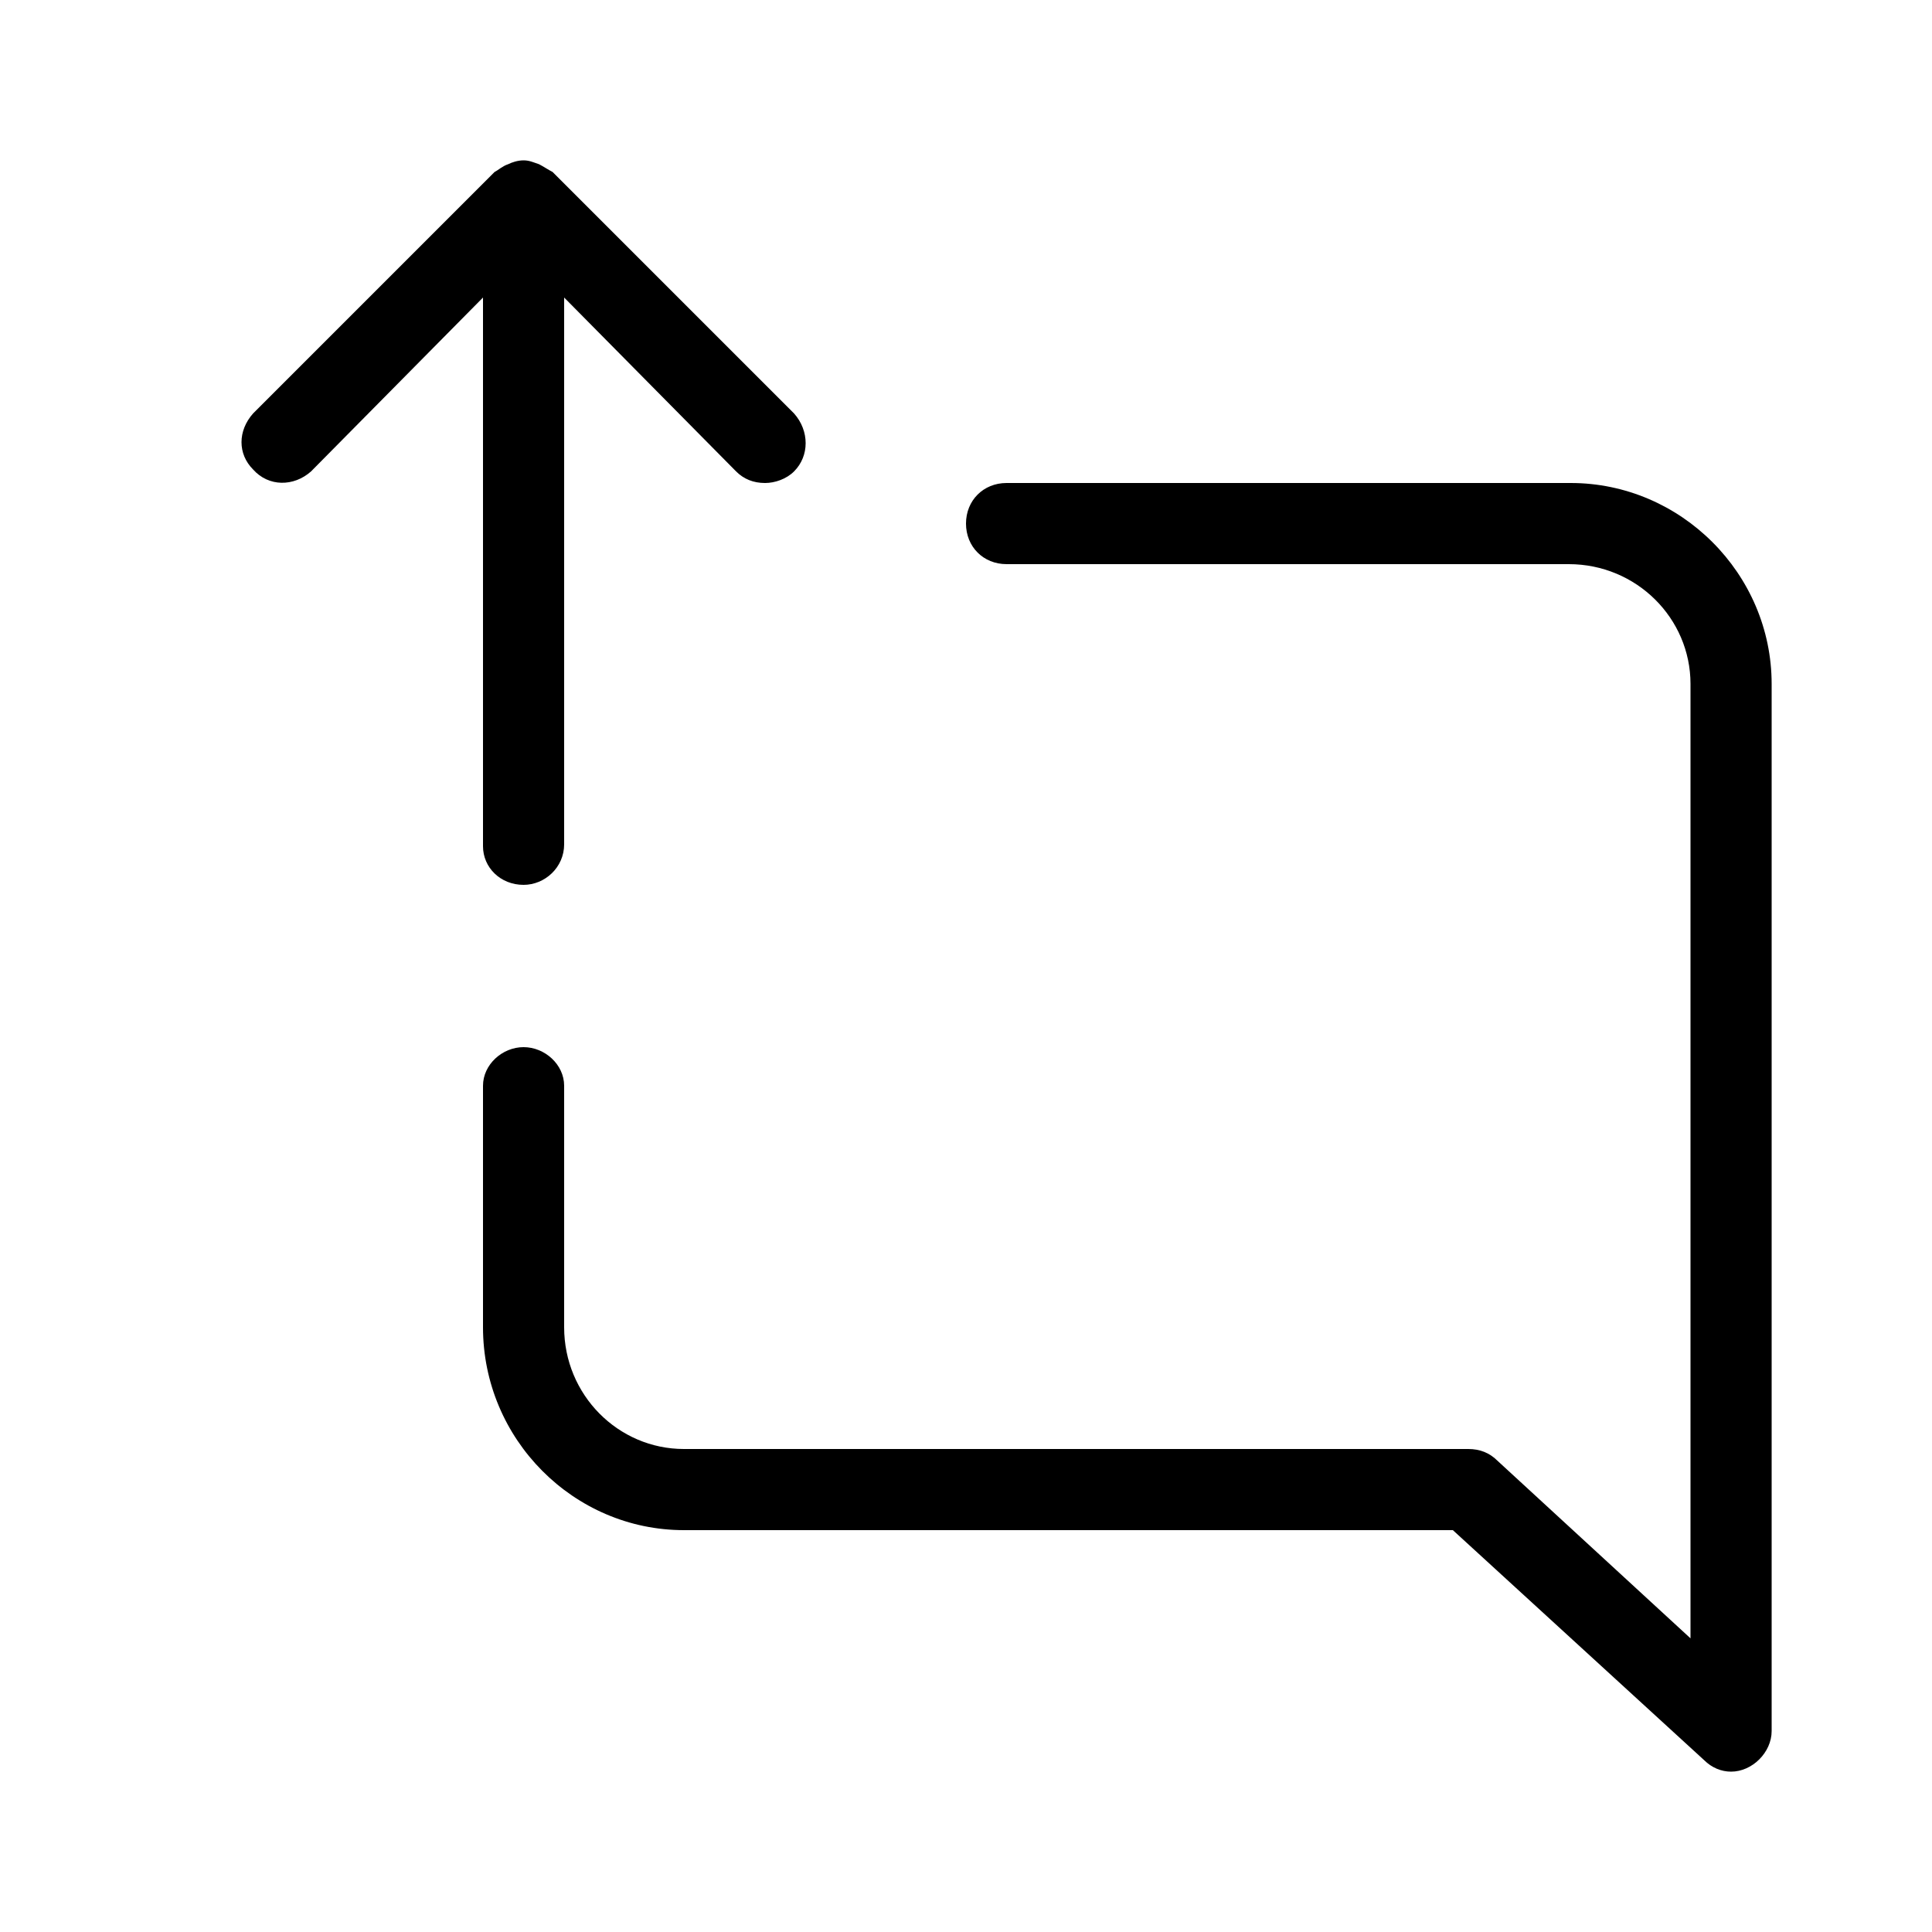<svg xmlns="http://www.w3.org/2000/svg" width="24" height="24" viewBox="0 0 24 24">
<path d="M19.512 6h-7.008c-0.288 0-0.504 0.216-0.504 0.504s0.216 0.504 0.504 0.504h6.984c0.84 0 1.512 0.672 1.512 1.488v11.856l-2.4-2.208c-0.096-0.096-0.216-0.144-0.36-0.144h-9.744c-0.816 0-1.488-0.672-1.488-1.512v-3c0-0.264-0.24-0.48-0.504-0.48s-0.504 0.216-0.504 0.48v3c0 1.392 1.128 2.52 2.496 2.52h9.552l3.12 2.856c0.096 0.096 0.216 0.144 0.336 0.144 0.264 0 0.504-0.24 0.504-0.504v-13.008c0-1.368-1.128-2.496-2.496-2.496zM6 10.488c0 0.024 0 0.024 0 0.024 0 0.264 0.216 0.48 0.504 0.48 0 0 0 0 0 0 0.264 0 0.504-0.216 0.504-0.504v-6.792l2.136 2.16c0.096 0.096 0.216 0.144 0.36 0.144 0.12 0 0.264-0.048 0.36-0.144 0.192-0.192 0.192-0.504 0-0.72l-3-3c-0.048-0.024-0.12-0.072-0.168-0.096-0.072-0.024-0.12-0.048-0.192-0.048 0 0 0 0 0 0s0 0 0 0c-0.072 0-0.144 0.024-0.192 0.048-0.072 0.024-0.12 0.072-0.168 0.096l-3 3c-0.192 0.216-0.192 0.504 0 0.696 0.192 0.216 0.504 0.216 0.72 0.024l2.136-2.16v6.792z"></path>
</svg>
